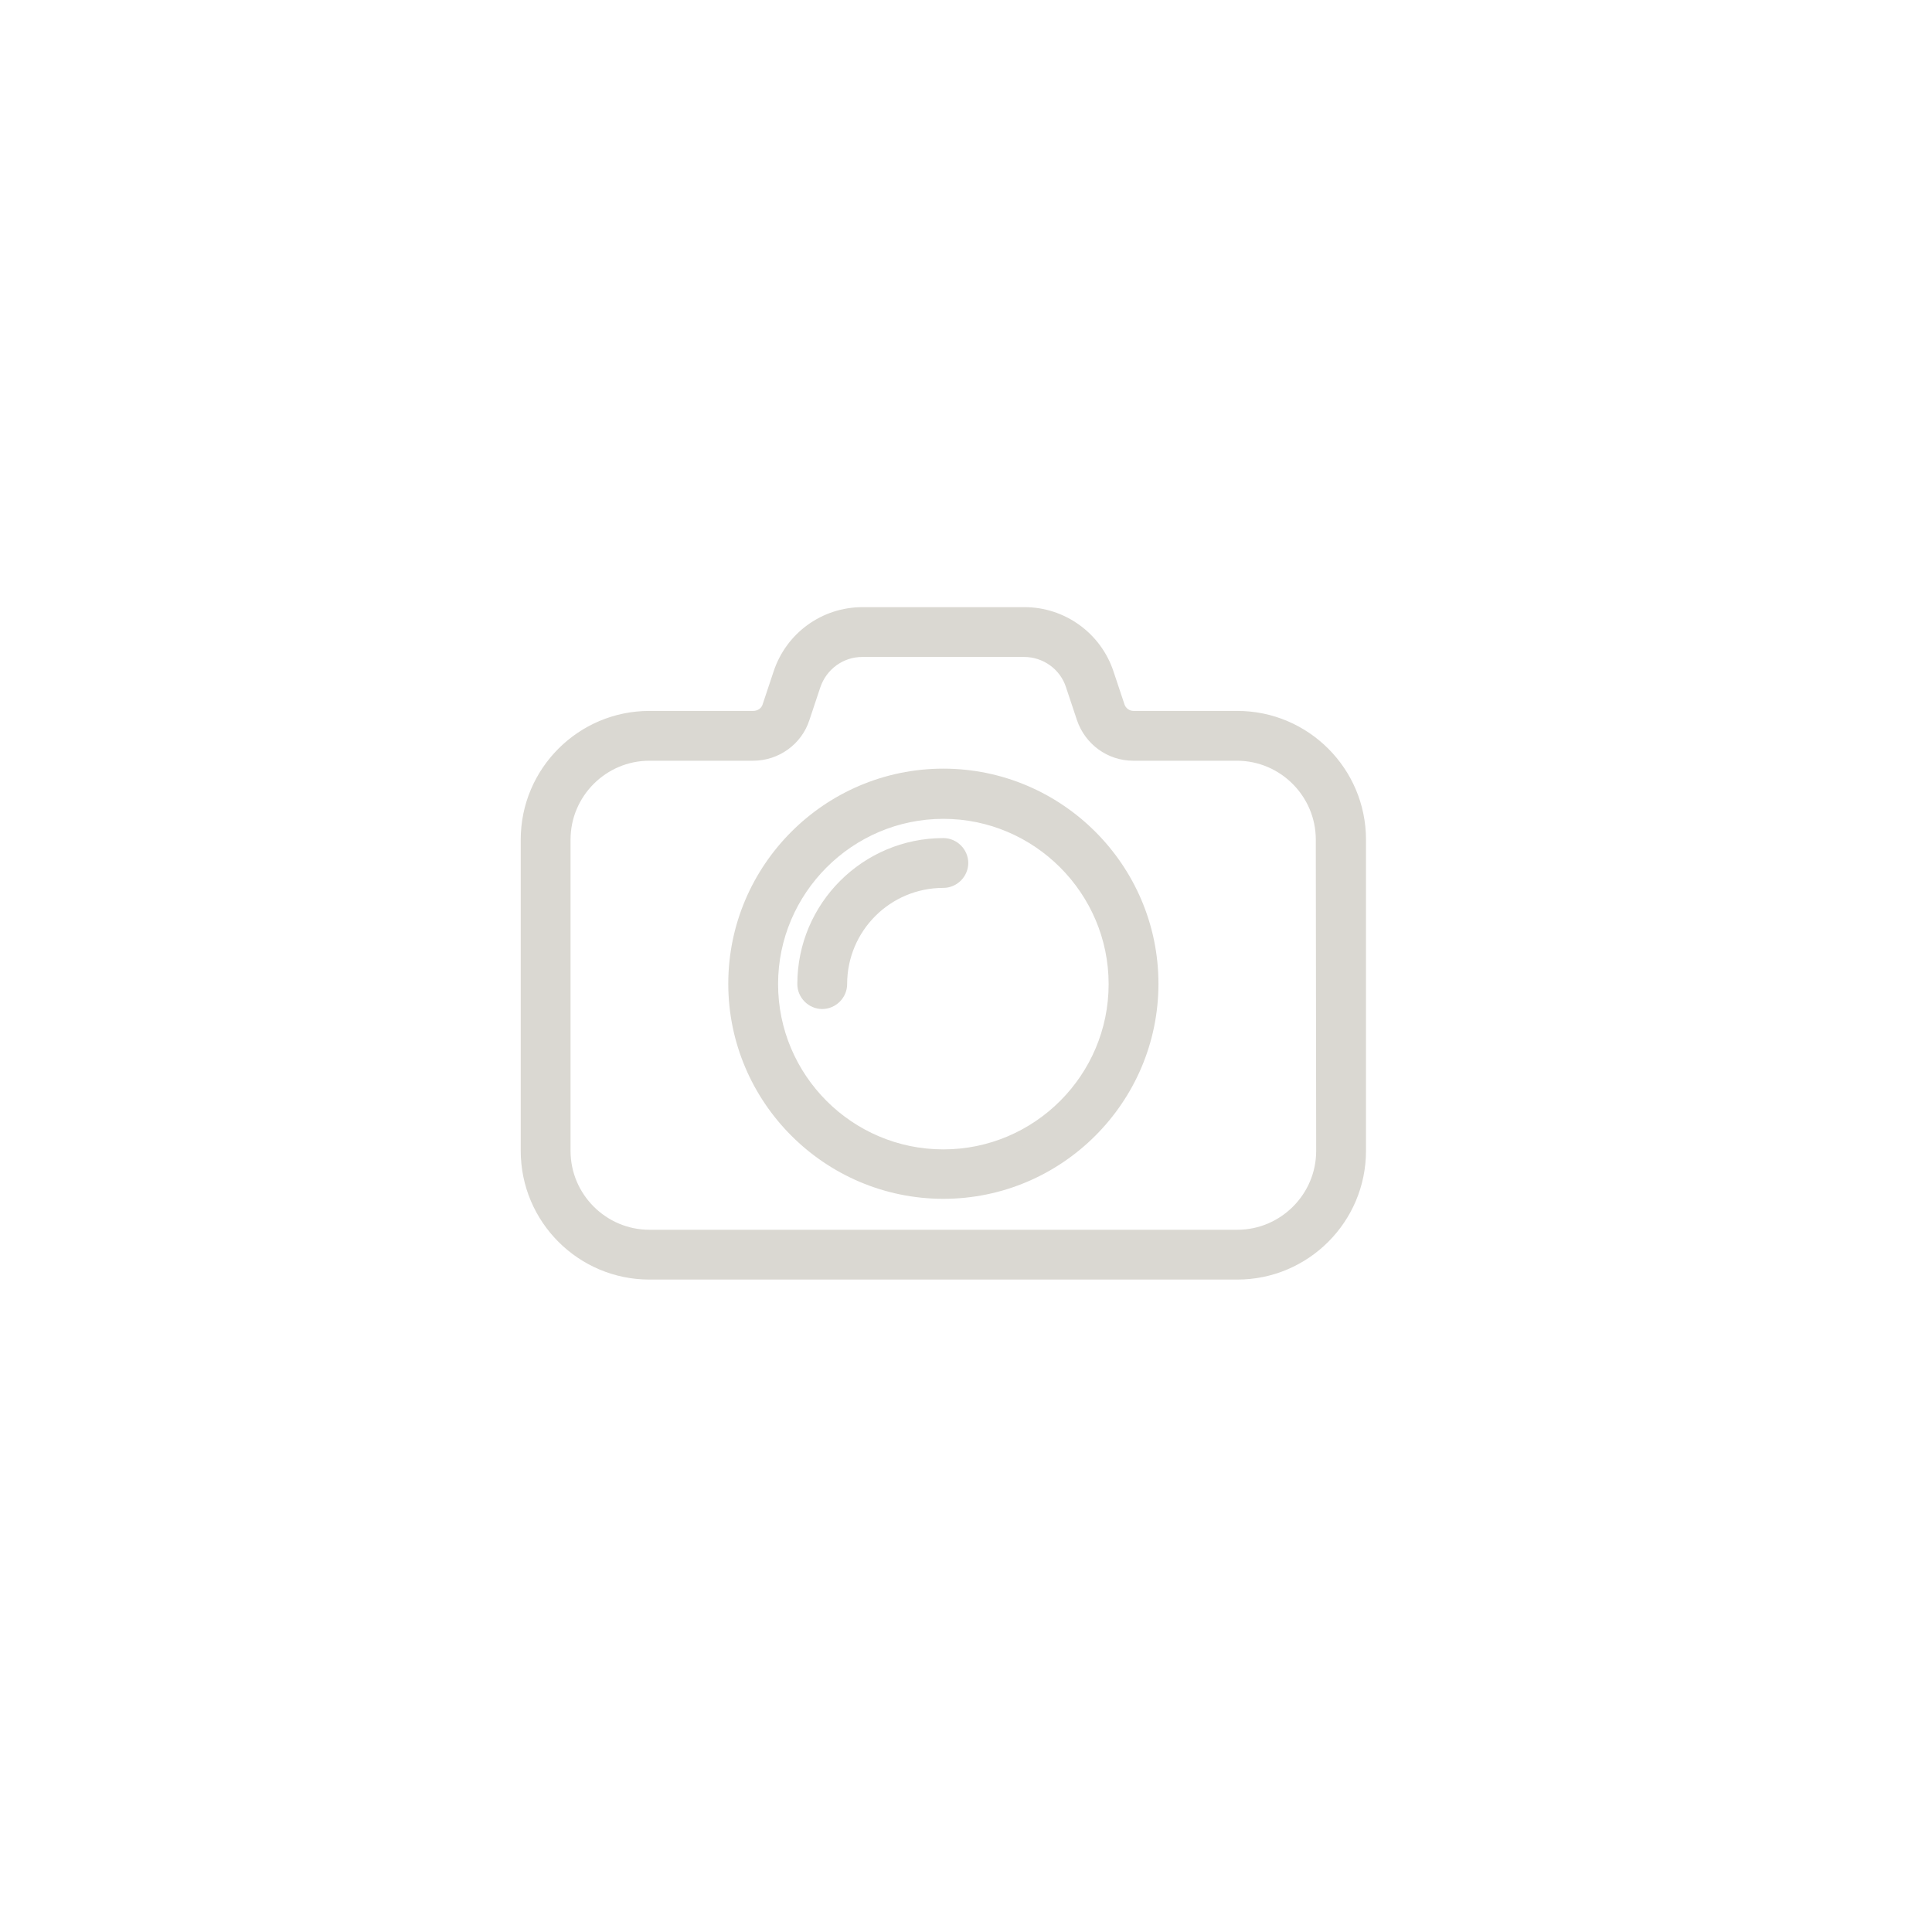 <?xml version="1.0" encoding="utf-8"?>
<!-- Generator: Adobe Illustrator 25.0.1, SVG Export Plug-In . SVG Version: 6.00 Build 0)  -->
<svg version="1.1" id="Capa_1" xmlns="http://www.w3.org/2000/svg" xmlns:xlink="http://www.w3.org/1999/xlink" x="0px" y="0px"
	 viewBox="0 0 512 512" style="enable-background:new 0 0 512 512;" xml:space="preserve">
<style type="text/css">
	.st0{fill:#DAD8D2;stroke:#DAD8D2;stroke-width:4;stroke-miterlimit:10;}
</style>
<g>
	<g>
		<path class="st0" d="M327.9,190.4h-27.5c-2,0-3.7-1.3-4.3-3.1l-2.9-8.7c-3.1-9.4-11.9-15.7-21.7-15.7h-42.9
			c-9.9,0-18.6,6.3-21.7,15.7l-2.9,8.7c-0.6,1.9-2.4,3.1-4.4,3.1h-27.5c-17.7,0-32.1,14.4-32.1,32.1V305c0,17.7,14.4,32.1,32.1,32.1
			h155.8c17.7,0,32.1-14.4,32.1-32.1v-82.5C360,204.8,345.6,190.4,327.9,190.4z M350.8,305c0,12.6-10.3,22.9-22.9,22.9H172.1
			c-12.6,0-22.9-10.3-22.9-22.9v-82.5c0-12.6,10.3-22.9,22.9-22.9h27.5c5.9,0,11.2-3.8,13-9.4l2.9-8.7c1.9-5.6,7.1-9.4,13-9.4h42.9
			c5.9,0,11.2,3.8,13,9.4l2.9,8.7c1.9,5.6,7.1,9.4,13,9.4h27.5c12.6,0,22.9,10.3,22.9,22.9L350.8,305L350.8,305z"/>
	</g>
</g>
<g>
	<g>
		<path class="st0" d="M250,205.7c-30.3,0-55,24.7-55,55s24.7,55,55,55s55-24.7,55-55S280.3,205.7,250,205.7z M250,306.6
			c-25.3,0-45.8-20.6-45.8-45.8s20.6-45.8,45.8-45.8s45.8,20.6,45.8,45.8C295.8,286,275.3,306.6,250,306.6z"/>
	</g>
</g>
<g>
	<g>
		<path class="st0" d="M250,224.1c-20.2,0-36.7,16.4-36.7,36.7c0,2.5,2.1,4.6,4.6,4.6s4.6-2.1,4.6-4.6c0-15.2,12.3-27.5,27.5-27.5
			c2.5,0,4.6-2.1,4.6-4.6S252.5,224.1,250,224.1z"/>
	</g>
</g>
</svg>
